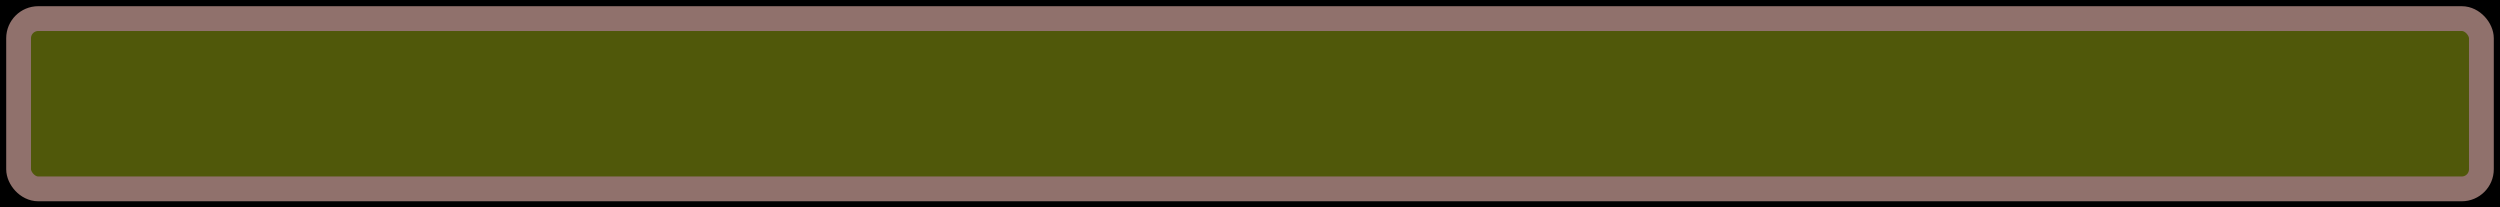<?xml version="1.0" encoding="UTF-8" standalone="no"?>
<!-- Created with Inkscape (http://www.inkscape.org/) -->

<svg
   xmlns:dc="http://purl.org/dc/elements/1.1/"
   xmlns:cc="http://creativecommons.org/ns#"
   xmlns:rdf="http://www.w3.org/1999/02/22-rdf-syntax-ns#"
   xmlns:svg="http://www.w3.org/2000/svg"
   xmlns="http://www.w3.org/2000/svg"
   xmlns:sodipodi="http://sodipodi.sourceforge.net/DTD/sodipodi-0.dtd"
   xmlns:inkscape="http://www.inkscape.org/namespaces/inkscape"
   width="201.628"
   height="16.733"
   id="svg3037"
   version="1.1"
   inkscape:version="0.48.4 r9939"
   sodipodi:docname="loader-empty.svg">
  <defs
     id="defs3039" />
  <sodipodi:namedview
     id="base"
     pagecolor="#ffffff"
     bordercolor="#666666"
     borderopacity="1.0"
     inkscape:pageopacity="0.0"
     inkscape:pageshadow="2"
     inkscape:zoom="1"
     inkscape:cx="63.338691"
     inkscape:cy="-111.28093"
     inkscape:document-units="px"
     inkscape:current-layer="layer1"
     showgrid="false"
     fit-margin-top="0"
     fit-margin-left="0"
     fit-margin-right="0"
     fit-margin-bottom="0"
     inkscape:window-width="1280"
     inkscape:window-height="1000"
     inkscape:window-x="0"
     inkscape:window-y="24"
     inkscape:window-maximized="1" />
  <g
     inkscape:label="Layer 1"
     inkscape:groupmode="layer"
     id="layer1"
     transform="translate(-95.618,-261.189)">
    <flowRoot
       xml:space="preserve"
       id="flowRoot3053"
       style="font-size:40px;font-style:normal;font-weight:normal;line-height:125%;letter-spacing:0px;word-spacing:0px;fill:#000000;fill-opacity:1;stroke:none;font-family:Sans"><flowRegion
         id="flowRegion3055"><rect
           id="rect3057"
           width="451.429"
           height="394.286"
           x="85.714"
           y="232.362" /></flowRegion><flowPara
         style="font-style:italic;font-variant:normal;font-weight:bold;font-stretch:normal;font-family:Lets go Digital;-inkscape-font-specification:Lets go Digital Bold Italic"
         id="flowPara3063" /></flowRoot>    <rect
       style="fill:#50580a;fill-opacity:1;stroke:#90716c;stroke-width:2;stroke-miterlimit:4;stroke-opacity:1;stroke-dasharray:none"
       id="rect3072"
       width="198.628"
       height="13.733"
       x="97.118"
       y="262.689"
       ry="1.585" />
  </g>
</svg>
